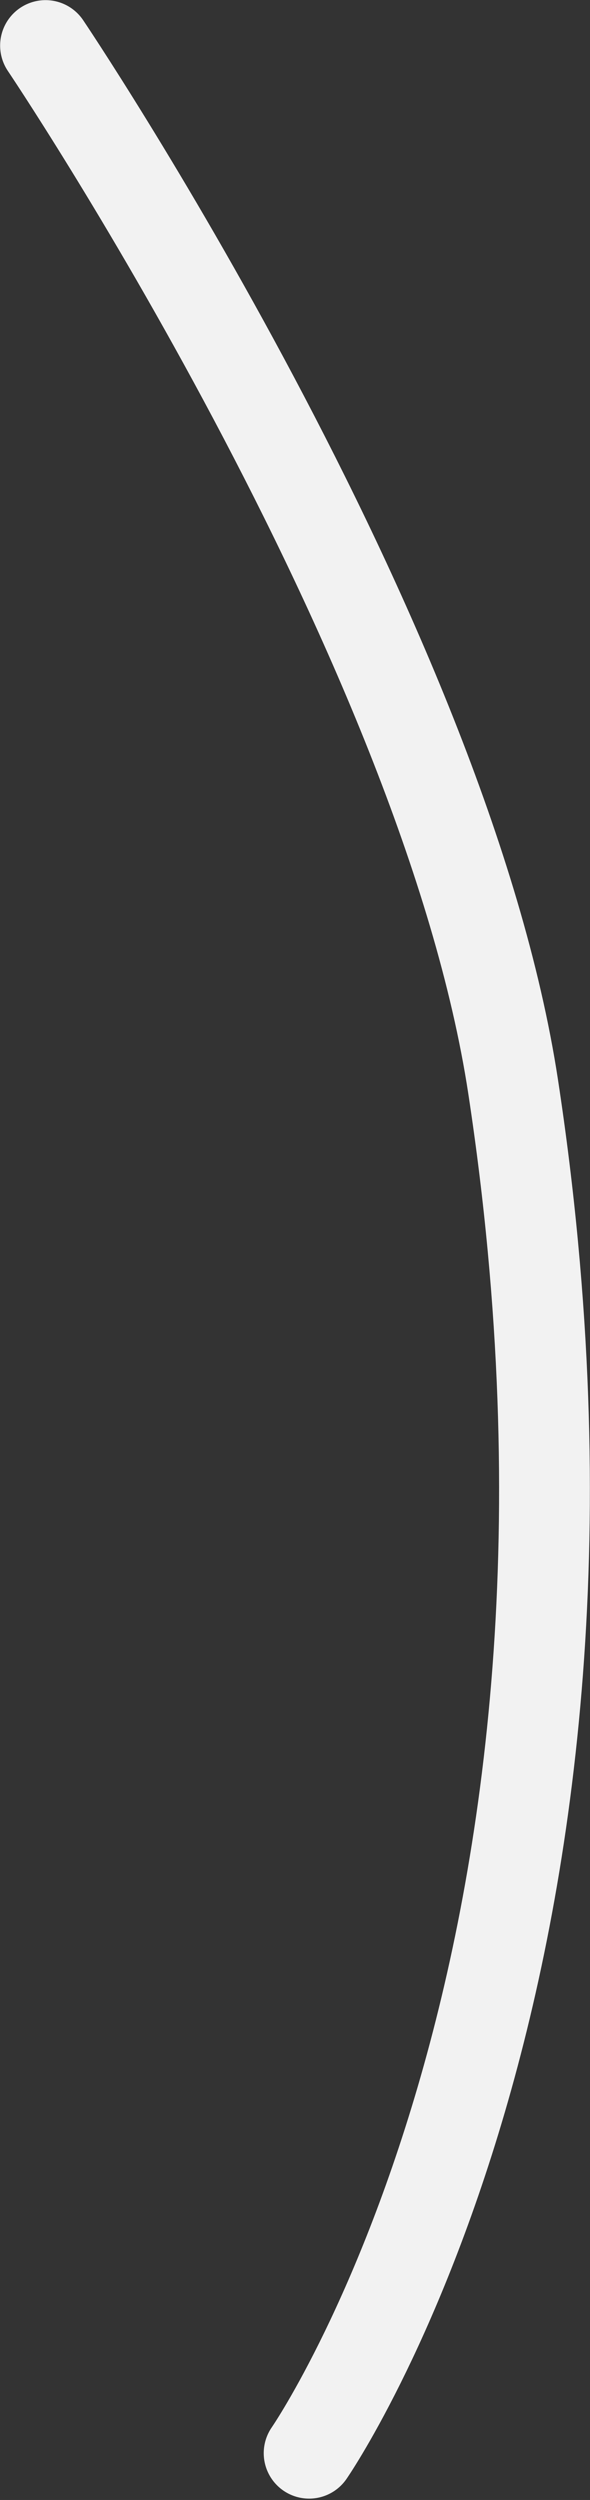 <svg width="13" height="55" viewBox="0 0 13 55" fill="none" xmlns="http://www.w3.org/2000/svg">
<rect x="0" y="0" width="13" height="55" fill="#333333" stroke="none"/>
<path id="Vector" d="M6.811 53.97C6.811 53.97 14.255 43.236 11.306 23.905C9.801 14.044 1.003 1.003 1.003 1.003" stroke="#F2F2F2" stroke-width="2" stroke-linecap="round" stroke-linejoin="round"/>
</svg>
